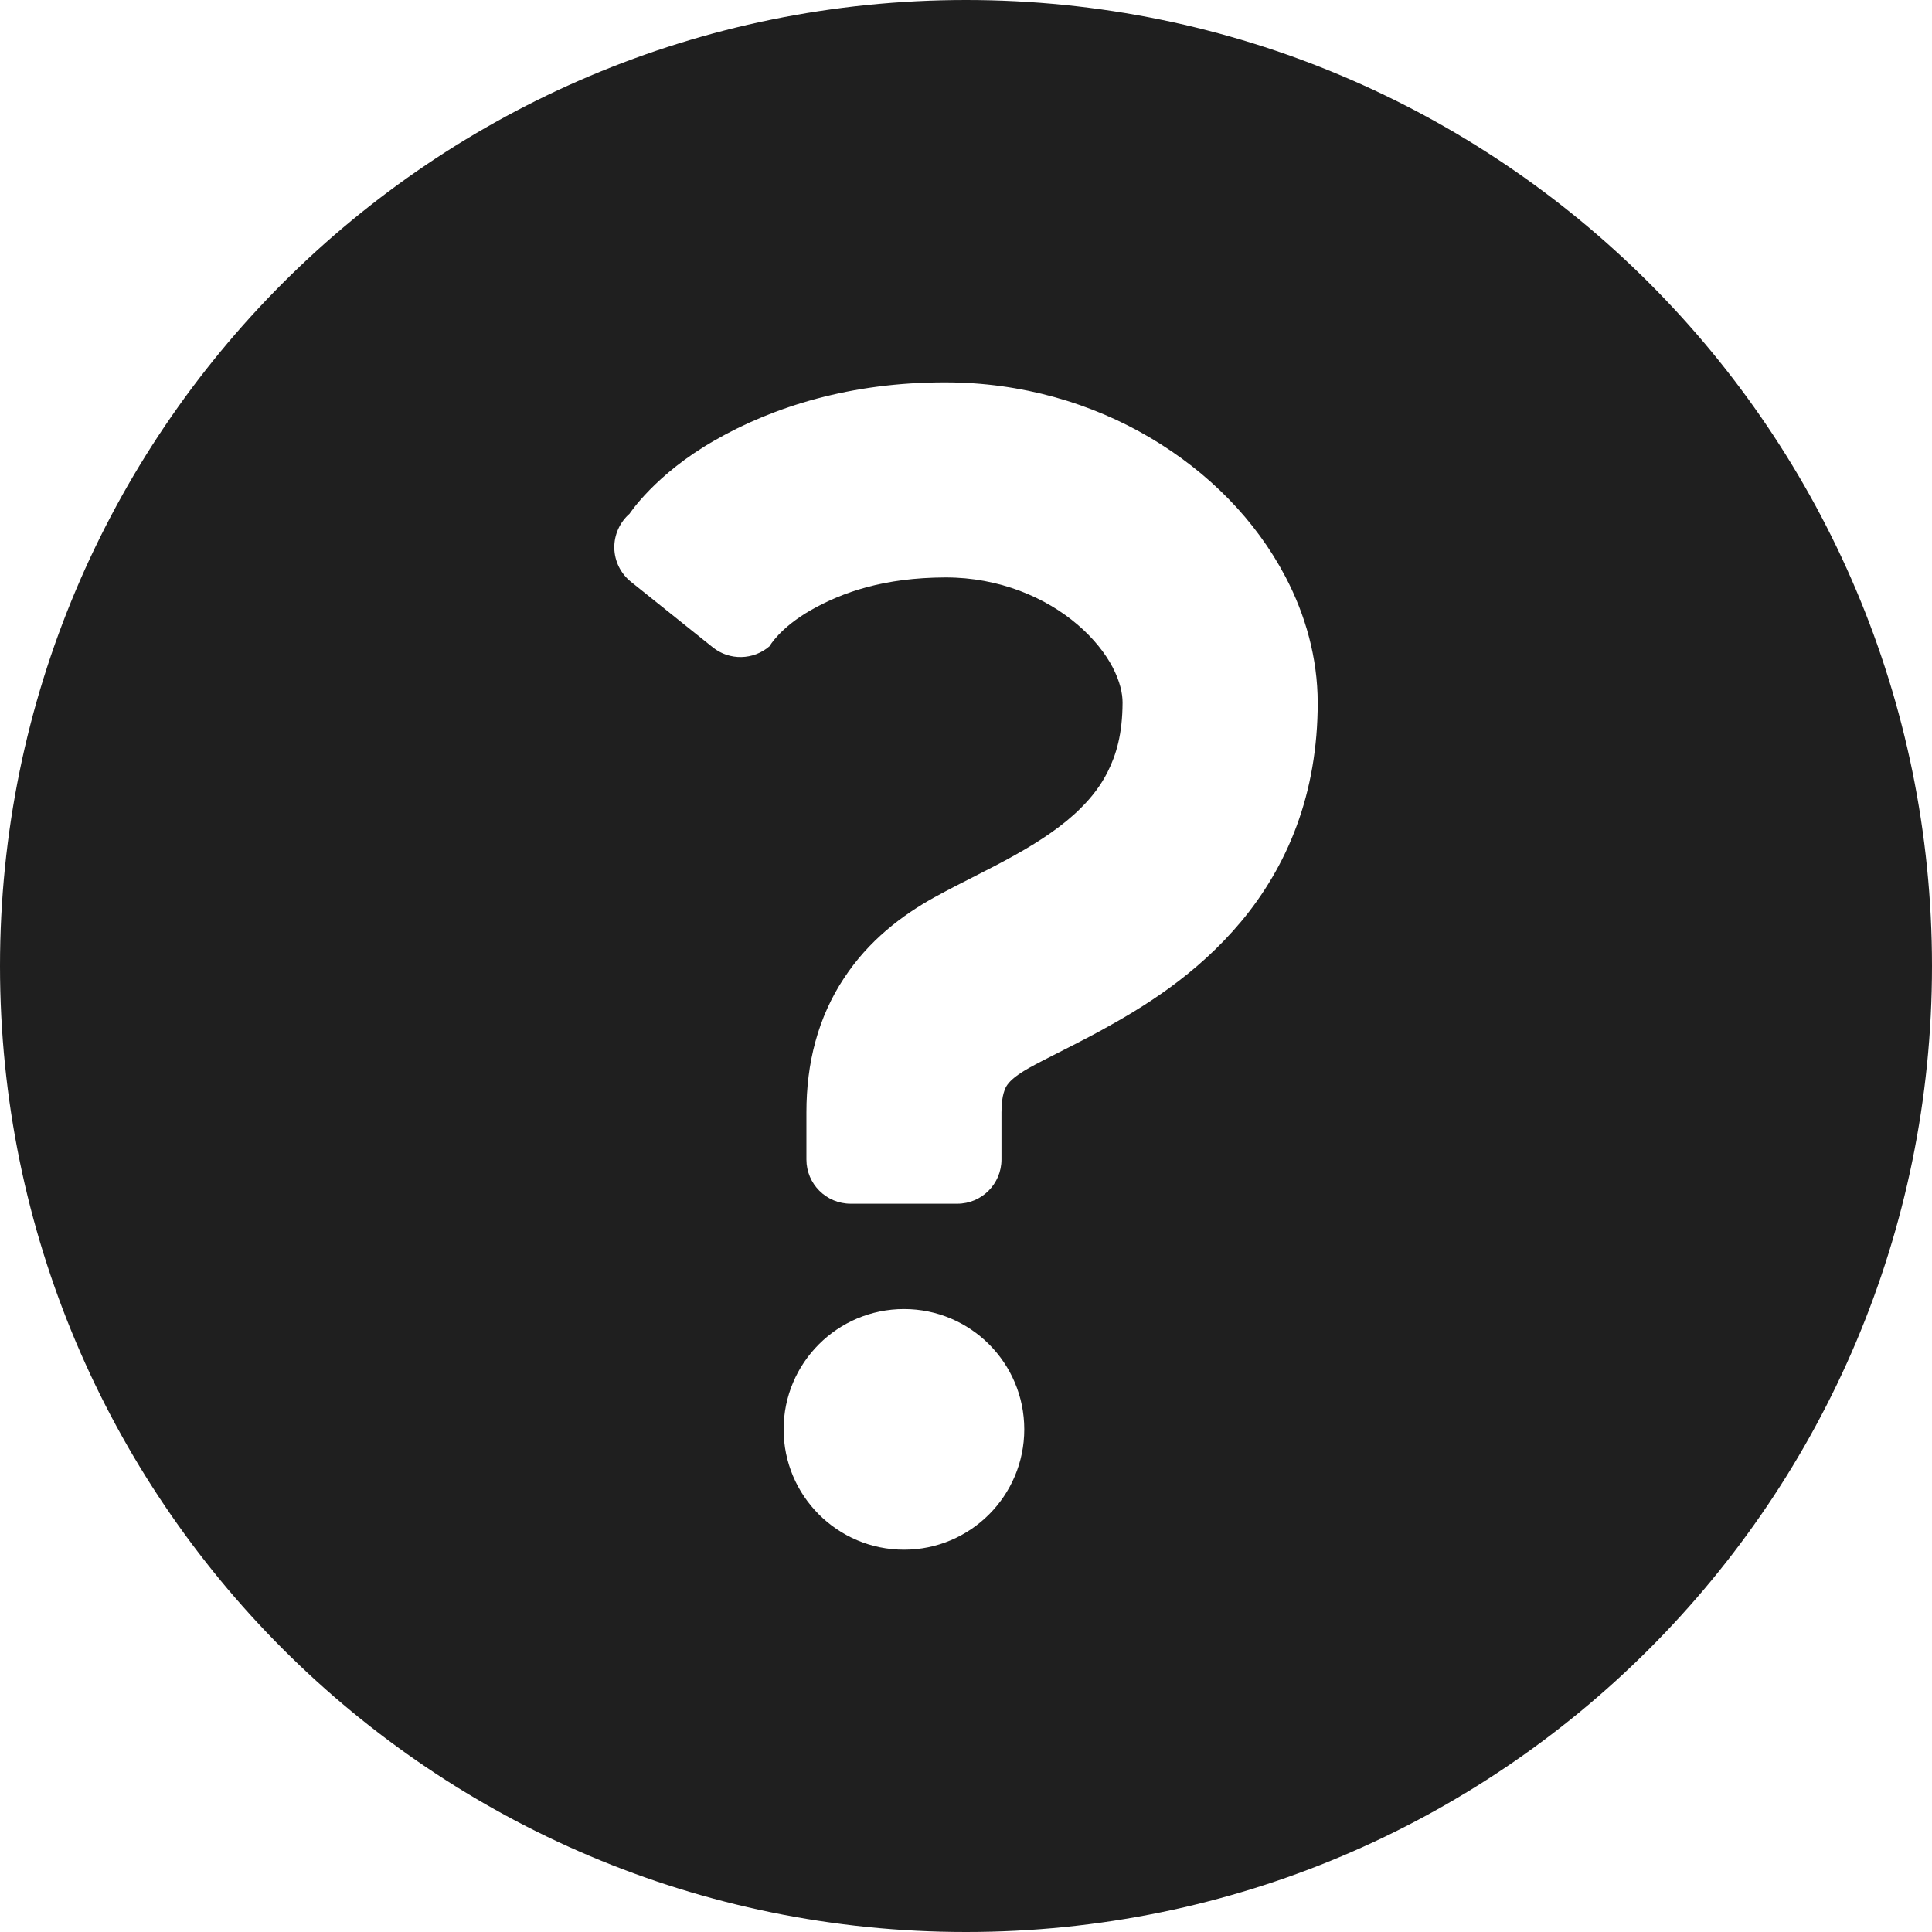 <svg width="25" height="25" viewBox="0 0 25 25" fill="none" xmlns="http://www.w3.org/2000/svg">
<g clip-path="url(#clip0_604_2)">
<path d="M12.5 0C5.596 0 0 5.596 0 12.5C0 19.404 5.596 25 12.5 25C19.404 25 25 19.404 25 12.5C25 5.596 19.404 0 12.5 0ZM10.14 18.496C10.14 17.636 10.838 16.939 11.698 16.939C12.557 16.939 13.254 17.636 13.254 18.496C13.254 19.355 12.557 20.053 11.698 20.053C10.838 20.053 10.14 19.355 10.14 18.496ZM16.779 10.686C16.603 11.164 16.349 11.579 16.061 11.924C15.483 12.615 14.797 13.034 14.233 13.342C13.856 13.546 13.523 13.703 13.316 13.819C13.175 13.898 13.098 13.963 13.06 14.006C13.022 14.051 13.009 14.07 12.987 14.144C12.973 14.193 12.959 14.272 12.959 14.393C12.959 14.728 12.959 15.004 12.959 15.004C12.959 15.32 12.703 15.576 12.387 15.576H11.008C10.691 15.576 10.435 15.32 10.435 15.004C10.435 15.004 10.435 14.728 10.435 14.393C10.435 14.078 10.471 13.77 10.552 13.476C10.632 13.182 10.758 12.904 10.919 12.661C11.241 12.168 11.678 11.84 12.09 11.612C12.451 11.413 12.809 11.248 13.14 11.061C13.472 10.876 13.768 10.675 13.985 10.457C14.131 10.312 14.245 10.162 14.331 9.992C14.445 9.766 14.524 9.5 14.526 9.094C14.527 8.974 14.492 8.816 14.398 8.635C14.304 8.455 14.15 8.259 13.945 8.084C13.533 7.73 12.928 7.471 12.234 7.472C11.438 7.475 10.906 7.662 10.496 7.893C10.088 8.126 9.958 8.362 9.958 8.362C9.749 8.543 9.44 8.55 9.224 8.377L8.164 7.528C8.031 7.421 7.953 7.262 7.949 7.092C7.946 6.922 8.019 6.759 8.147 6.647C8.147 6.647 8.478 6.138 9.244 5.701C10.006 5.262 11.017 4.945 12.234 4.948C13.221 4.948 14.13 5.219 14.883 5.664C15.637 6.11 16.246 6.725 16.634 7.464C16.892 7.956 17.05 8.511 17.051 9.094C17.051 9.67 16.956 10.208 16.779 10.686Z" fill="#1F1F1F"/>
</g>
<defs>
<clipPath id="clip0_604_2">
<rect width="25" height="25" fill="white"/>
</clipPath>
</defs>
</svg>
